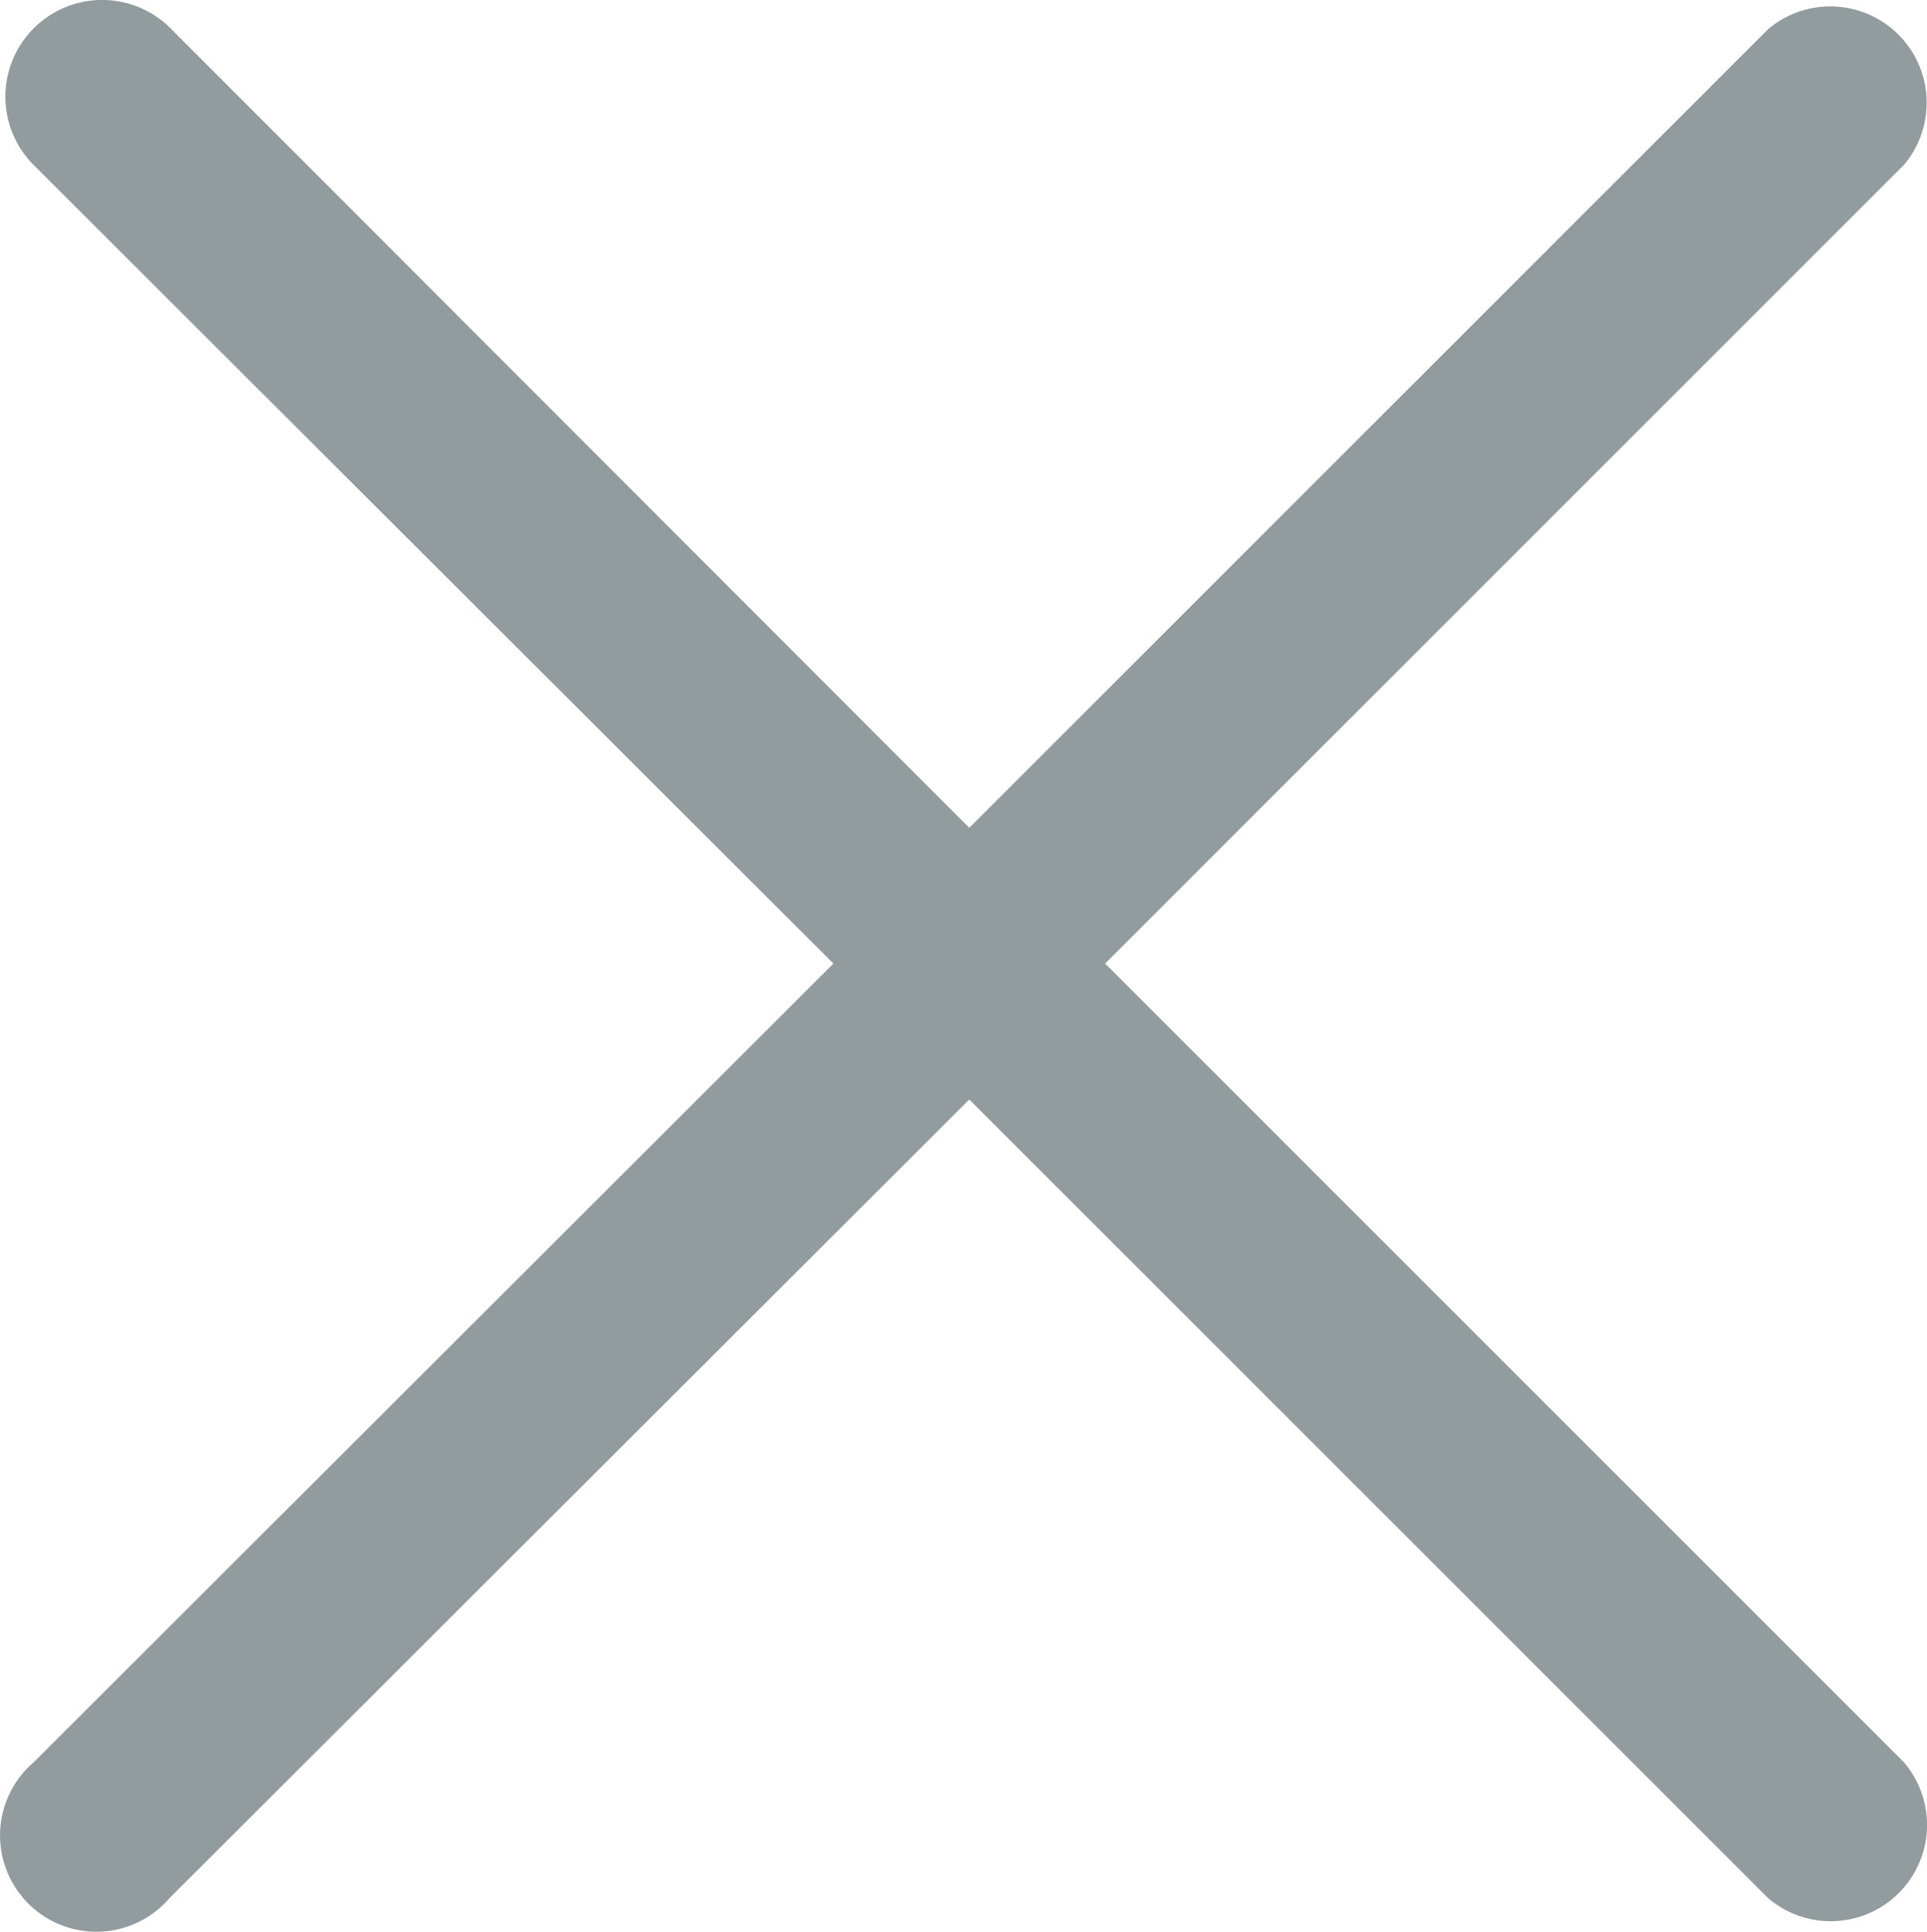 <svg xmlns="http://www.w3.org/2000/svg" width="16" height="16.043" viewBox="0 0 16 16.043">
  <path id="クローズ" d="M13.146,12l6.632-6.632A.8.8,0,0,0,18.65,4.241l-6.632,6.632L5.386,4.233A.8.8,0,0,0,4.25,5.369L10.89,12,4.25,18.633a.8.8,0,1,0,1.128,1.128l6.64-6.632,6.632,6.632a.8.8,0,0,0,1.128-1.128Z" transform="translate(-3.97 -3.998)" fill="#929c9f"/>
</svg>
